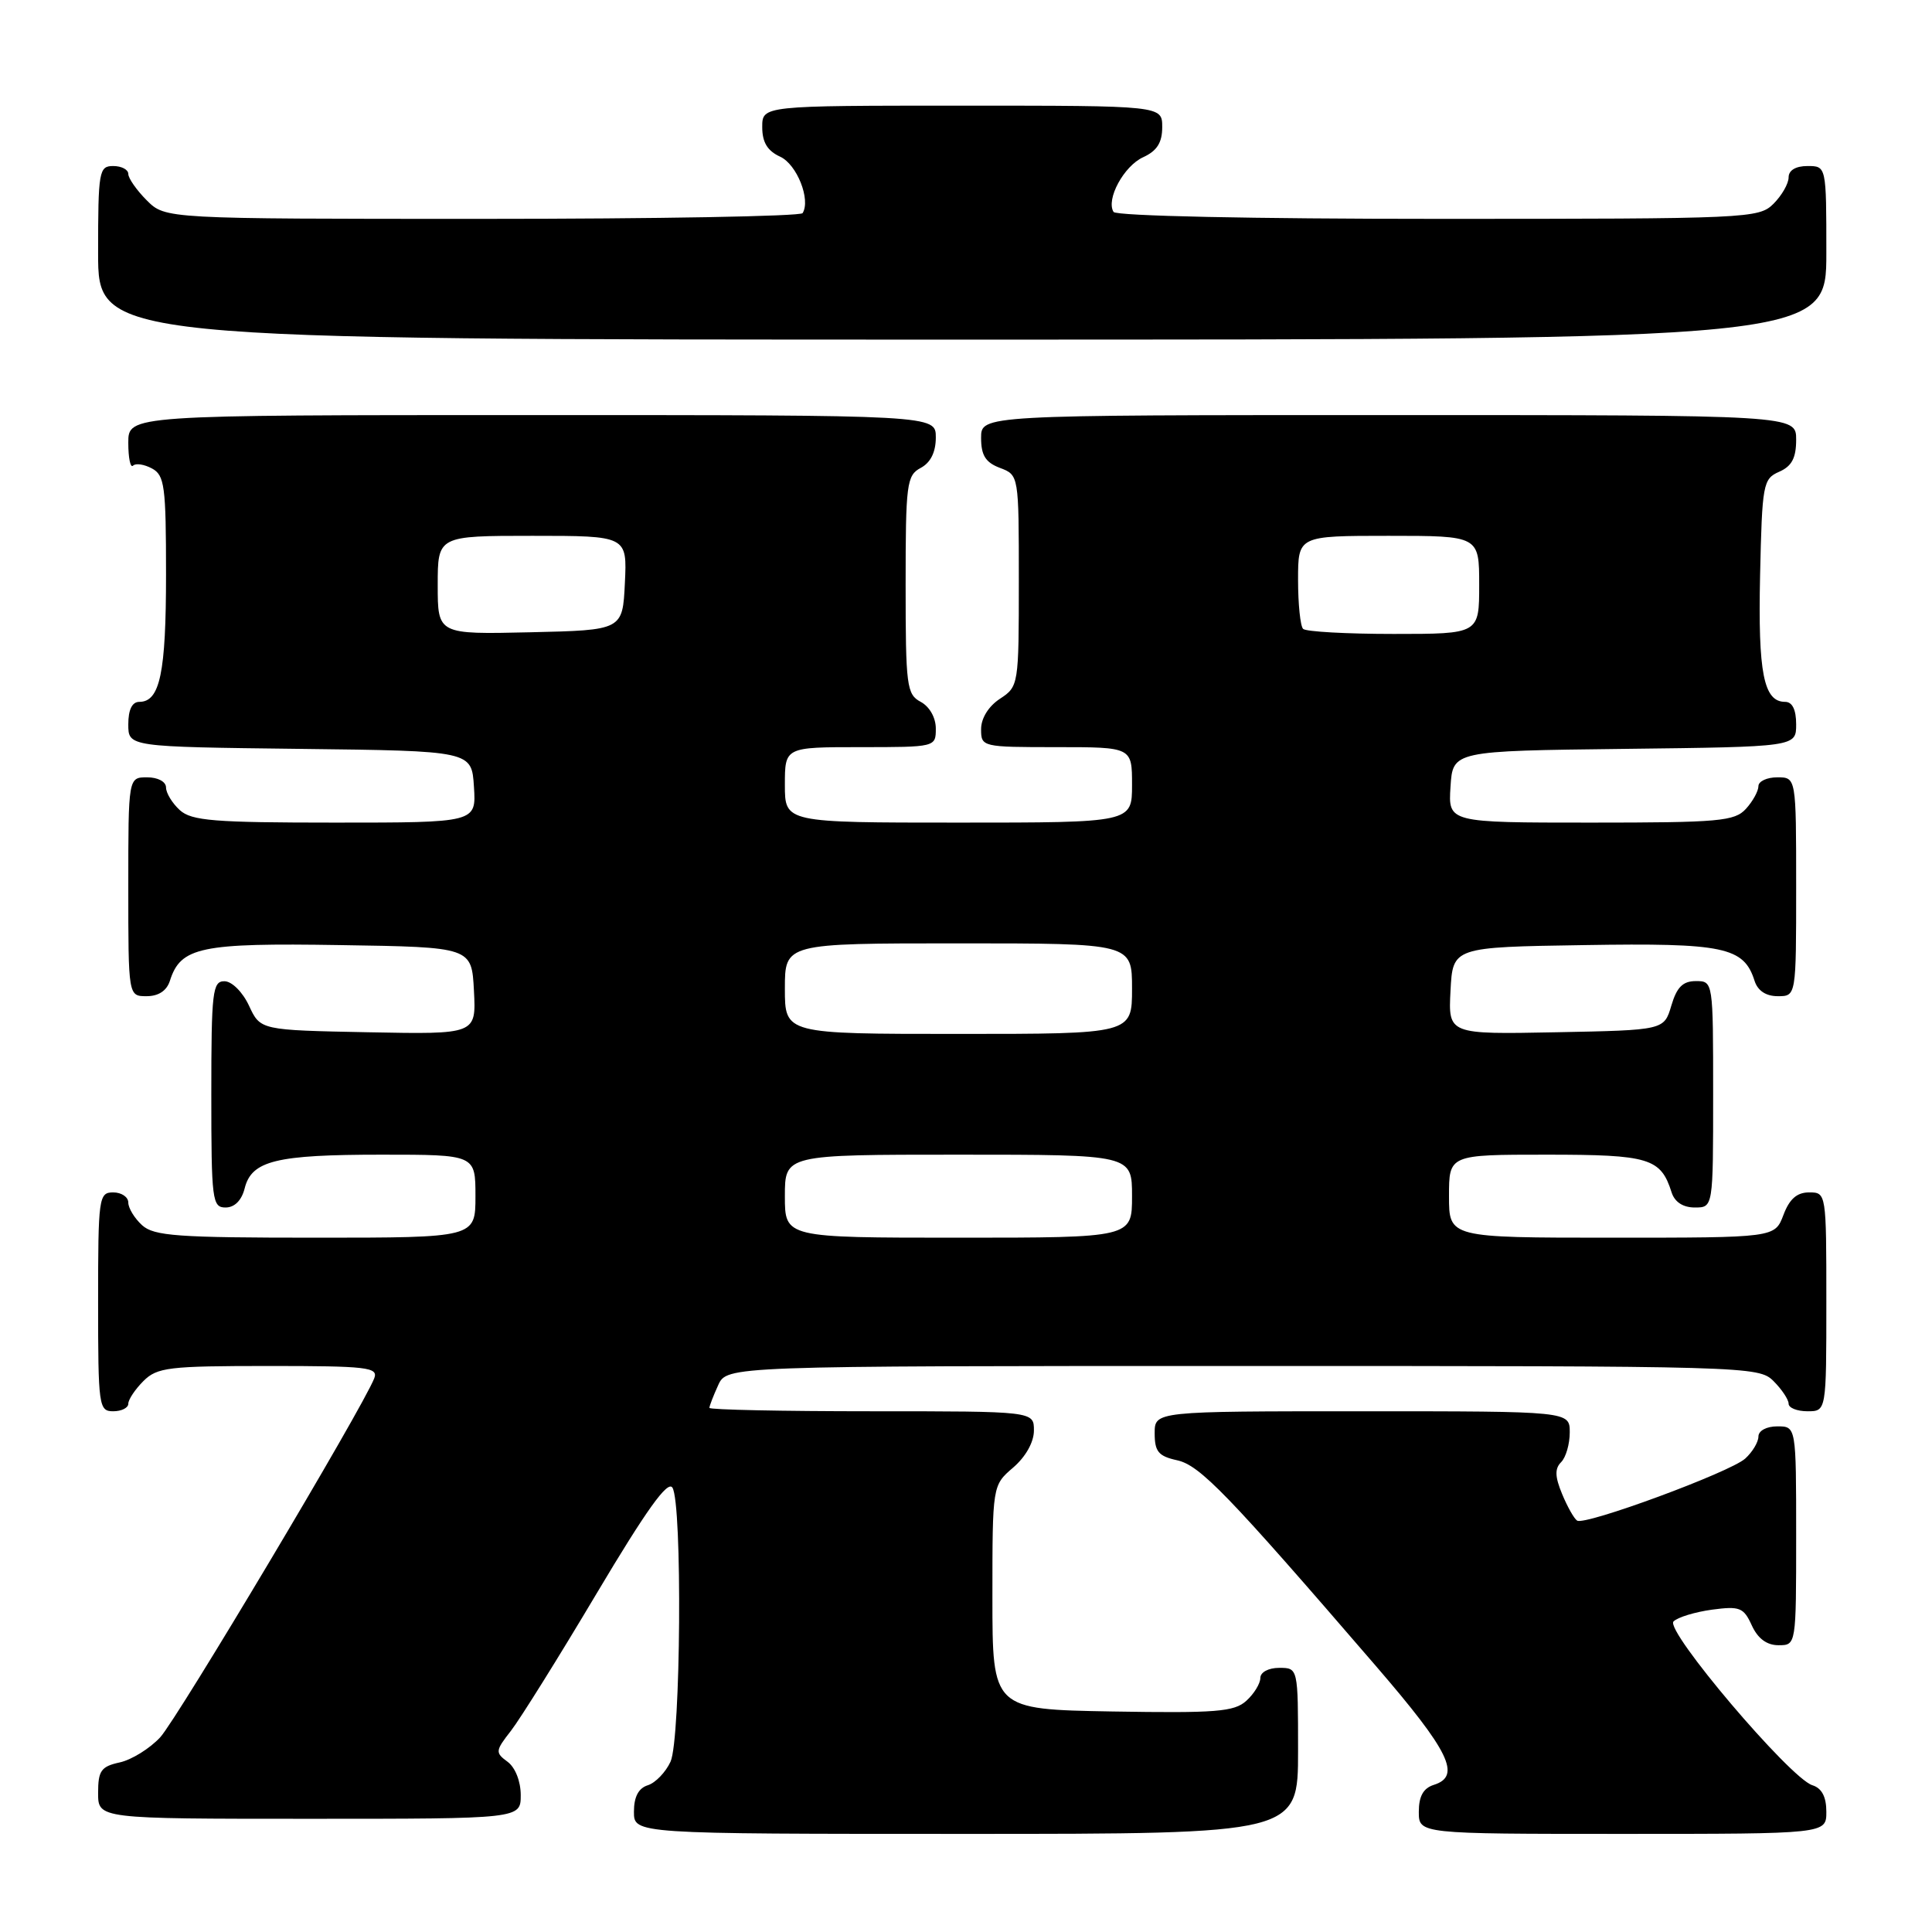 <?xml version="1.0" encoding="UTF-8" standalone="no"?>
<!DOCTYPE svg PUBLIC "-//W3C//DTD SVG 1.1//EN" "http://www.w3.org/Graphics/SVG/1.1/DTD/svg11.dtd" >
<svg xmlns="http://www.w3.org/2000/svg" xmlns:xlink="http://www.w3.org/1999/xlink" version="1.1" viewBox="0 0 256 256">
 <g >
 <path fill="currentColor"
d=" M 172.00 232.00 C 172.00 221.00 172.00 221.00 169.50 221.00 C 168.07 221.00 167.00 221.58 167.00 222.35 C 167.00 223.08 166.16 224.45 165.14 225.37 C 163.54 226.82 161.13 227.01 147.39 226.78 C 131.50 226.50 131.50 226.50 131.50 211.66 C 131.50 196.82 131.50 196.82 134.25 194.46 C 135.91 193.03 137.00 191.09 137.00 189.55 C 137.00 187.00 137.00 187.00 115.50 187.00 C 103.67 187.00 94.00 186.80 94.00 186.55 C 94.00 186.30 94.52 184.95 95.16 183.55 C 96.32 181.00 96.32 181.00 164.66 181.00 C 231.67 181.00 233.04 181.04 235.00 183.00 C 236.10 184.10 237.00 185.45 237.00 186.00 C 237.00 186.55 238.12 187.00 239.50 187.00 C 242.00 187.00 242.00 187.00 242.00 172.50 C 242.00 158.07 241.99 158.00 239.72 158.00 C 238.10 158.00 237.11 158.87 236.31 161.00 C 235.17 164.00 235.17 164.00 213.59 164.00 C 192.00 164.00 192.00 164.00 192.00 158.50 C 192.00 153.00 192.00 153.00 204.93 153.00 C 218.55 153.00 220.06 153.45 221.50 158.01 C 221.91 159.28 223.02 160.00 224.57 160.00 C 227.00 160.00 227.00 160.00 227.00 145.00 C 227.00 130.03 227.00 130.00 224.71 130.00 C 222.98 130.00 222.18 130.81 221.46 133.25 C 220.50 136.50 220.50 136.50 206.20 136.78 C 191.90 137.06 191.90 137.06 192.20 131.28 C 192.50 125.50 192.50 125.50 209.89 125.23 C 228.44 124.93 231.07 125.48 232.49 129.97 C 232.91 131.28 234.00 132.00 235.57 132.00 C 238.00 132.00 238.00 132.00 238.00 117.50 C 238.00 103.00 238.00 103.00 235.50 103.00 C 234.12 103.00 233.00 103.53 233.00 104.17 C 233.00 104.82 232.26 106.17 231.35 107.17 C 229.85 108.82 227.83 109.00 210.79 109.00 C 191.89 109.00 191.89 109.00 192.20 104.25 C 192.50 99.50 192.50 99.50 215.25 99.23 C 238.00 98.96 238.00 98.96 238.00 95.98 C 238.00 94.03 237.49 93.00 236.54 93.00 C 233.69 93.00 232.94 89.18 233.22 76.26 C 233.49 64.12 233.61 63.45 235.75 62.51 C 237.42 61.78 238.00 60.69 238.00 58.26 C 238.00 55.00 238.00 55.00 184.00 55.00 C 130.00 55.00 130.00 55.00 130.00 58.02 C 130.00 60.33 130.59 61.28 132.50 62.00 C 135.00 62.95 135.00 62.95 135.00 76.95 C 135.00 90.78 134.97 90.97 132.50 92.59 C 130.99 93.58 130.00 95.17 130.00 96.62 C 130.00 98.97 130.13 99.00 140.00 99.00 C 150.00 99.00 150.00 99.00 150.00 104.00 C 150.00 109.00 150.00 109.00 127.00 109.00 C 104.00 109.00 104.00 109.00 104.00 104.00 C 104.00 99.00 104.00 99.00 114.00 99.00 C 123.96 99.00 124.00 98.99 124.00 96.54 C 124.00 95.09 123.17 93.63 122.00 93.00 C 120.14 92.01 120.00 90.91 120.00 77.50 C 120.00 64.09 120.14 62.99 122.00 62.00 C 123.31 61.30 124.00 59.91 124.00 57.96 C 124.00 55.00 124.00 55.00 70.50 55.00 C 17.00 55.00 17.00 55.00 17.00 58.67 C 17.00 60.68 17.28 62.05 17.63 61.70 C 17.98 61.35 19.10 61.52 20.13 62.07 C 21.81 62.97 22.00 64.40 22.00 76.10 C 22.00 89.16 21.20 93.00 18.46 93.00 C 17.51 93.00 17.00 94.03 17.00 95.98 C 17.00 98.96 17.00 98.96 39.75 99.23 C 62.50 99.50 62.50 99.50 62.80 104.25 C 63.11 109.00 63.11 109.00 44.38 109.00 C 28.36 109.00 25.39 108.76 23.83 107.35 C 22.82 106.43 22.00 105.08 22.00 104.35 C 22.00 103.58 20.93 103.00 19.50 103.00 C 17.00 103.00 17.00 103.00 17.00 117.50 C 17.00 132.00 17.00 132.00 19.43 132.00 C 21.00 132.00 22.09 131.28 22.51 129.97 C 23.93 125.48 26.56 124.93 45.11 125.23 C 62.50 125.50 62.50 125.50 62.80 131.28 C 63.10 137.06 63.10 137.06 48.80 136.78 C 34.50 136.50 34.50 136.50 33.00 133.27 C 32.16 131.46 30.73 130.03 29.75 130.02 C 28.16 130.00 28.00 131.37 28.00 145.00 C 28.00 159.05 28.12 160.00 29.89 160.00 C 31.08 160.00 32.02 159.06 32.42 157.46 C 33.34 153.79 36.57 153.00 50.57 153.00 C 63.00 153.00 63.00 153.00 63.00 158.50 C 63.00 164.00 63.00 164.00 41.83 164.00 C 23.53 164.00 20.41 163.78 18.83 162.35 C 17.82 161.43 17.00 160.08 17.00 159.35 C 17.00 158.61 16.10 158.00 15.00 158.00 C 13.09 158.00 13.00 158.67 13.00 172.50 C 13.00 186.33 13.09 187.00 15.00 187.00 C 16.10 187.00 17.00 186.55 17.00 186.00 C 17.00 185.45 17.90 184.10 19.00 183.00 C 20.82 181.18 22.33 181.00 35.61 181.00 C 48.68 181.00 50.15 181.17 49.59 182.63 C 48.12 186.46 23.50 227.74 21.23 230.20 C 19.85 231.69 17.43 233.19 15.86 233.53 C 13.39 234.07 13.00 234.63 13.00 237.58 C 13.00 241.00 13.00 241.00 41.00 241.00 C 69.00 241.00 69.00 241.00 69.00 237.86 C 69.00 236.03 68.27 234.19 67.25 233.44 C 65.60 232.23 65.63 231.99 67.71 229.33 C 68.92 227.77 74.04 219.58 79.07 211.12 C 85.64 200.09 88.47 196.13 89.10 197.12 C 90.43 199.22 90.21 230.44 88.85 233.43 C 88.21 234.82 86.86 236.23 85.85 236.55 C 84.60 236.94 84.00 238.09 84.00 240.07 C 84.00 243.00 84.00 243.00 128.00 243.00 C 172.00 243.00 172.00 243.00 172.00 232.00 Z  M 242.00 240.07 C 242.00 238.09 241.40 236.94 240.14 236.55 C 237.17 235.60 220.57 216.03 221.75 214.85 C 222.31 214.29 224.60 213.60 226.84 213.29 C 230.53 212.80 231.04 213.00 232.12 215.37 C 232.92 217.12 234.11 218.00 235.66 218.00 C 238.00 218.00 238.00 218.00 238.00 203.50 C 238.00 189.00 238.00 189.00 235.50 189.00 C 234.07 189.00 233.00 189.58 233.00 190.35 C 233.00 191.08 232.21 192.40 231.25 193.27 C 229.25 195.08 210.06 202.16 208.98 201.49 C 208.58 201.24 207.69 199.66 206.99 197.97 C 206.03 195.66 206.00 194.60 206.86 193.74 C 207.49 193.11 208.00 191.34 208.00 189.80 C 208.00 187.00 208.00 187.00 180.50 187.00 C 153.00 187.00 153.00 187.00 153.00 189.92 C 153.00 192.34 153.50 192.95 155.96 193.49 C 159.00 194.16 162.59 197.87 182.31 220.75 C 192.08 232.08 193.67 235.34 190.00 236.50 C 188.60 236.94 188.00 238.01 188.00 240.07 C 188.00 243.00 188.00 243.00 215.00 243.00 C 242.00 243.00 242.00 243.00 242.00 240.07 Z  M 242.00 33.50 C 242.00 22.00 242.00 22.00 239.50 22.00 C 237.94 22.00 237.00 22.57 237.00 23.50 C 237.00 24.33 236.10 25.90 235.00 27.00 C 233.06 28.94 231.67 29.00 190.56 29.00 C 165.94 29.00 147.88 28.62 147.55 28.08 C 146.52 26.42 148.92 21.99 151.48 20.83 C 153.31 19.99 154.00 18.90 154.00 16.84 C 154.00 14.00 154.00 14.00 127.50 14.00 C 101.00 14.00 101.00 14.00 101.00 16.84 C 101.00 18.86 101.69 19.99 103.37 20.76 C 105.59 21.77 107.45 26.46 106.35 28.24 C 106.09 28.66 86.99 29.00 63.90 29.00 C 21.91 29.00 21.91 29.00 19.45 26.55 C 18.10 25.20 17.00 23.62 17.00 23.05 C 17.00 22.47 16.10 22.00 15.00 22.00 C 13.12 22.00 13.00 22.67 13.00 33.50 C 13.00 45.00 13.00 45.00 127.50 45.00 C 242.00 45.00 242.00 45.00 242.00 33.50 Z  M 104.00 158.50 C 104.00 153.00 104.00 153.00 127.00 153.00 C 150.00 153.00 150.00 153.00 150.00 158.50 C 150.00 164.00 150.00 164.00 127.00 164.00 C 104.00 164.00 104.00 164.00 104.00 158.50 Z  M 104.00 131.00 C 104.00 125.00 104.00 125.00 127.00 125.00 C 150.00 125.00 150.00 125.00 150.00 131.00 C 150.00 137.00 150.00 137.00 127.00 137.00 C 104.00 137.00 104.00 137.00 104.00 131.00 Z  M 58.00 77.53 C 58.00 71.00 58.00 71.00 70.55 71.00 C 83.10 71.00 83.10 71.00 82.80 77.25 C 82.50 83.50 82.50 83.50 70.25 83.78 C 58.00 84.06 58.00 84.06 58.00 77.53 Z  M 172.67 83.33 C 172.30 82.97 172.00 80.04 172.00 76.83 C 172.00 71.00 172.00 71.00 184.00 71.00 C 196.00 71.00 196.00 71.00 196.00 77.50 C 196.00 84.00 196.00 84.00 184.67 84.00 C 178.43 84.00 173.03 83.70 172.67 83.33 Z "/>
</g>
</svg>